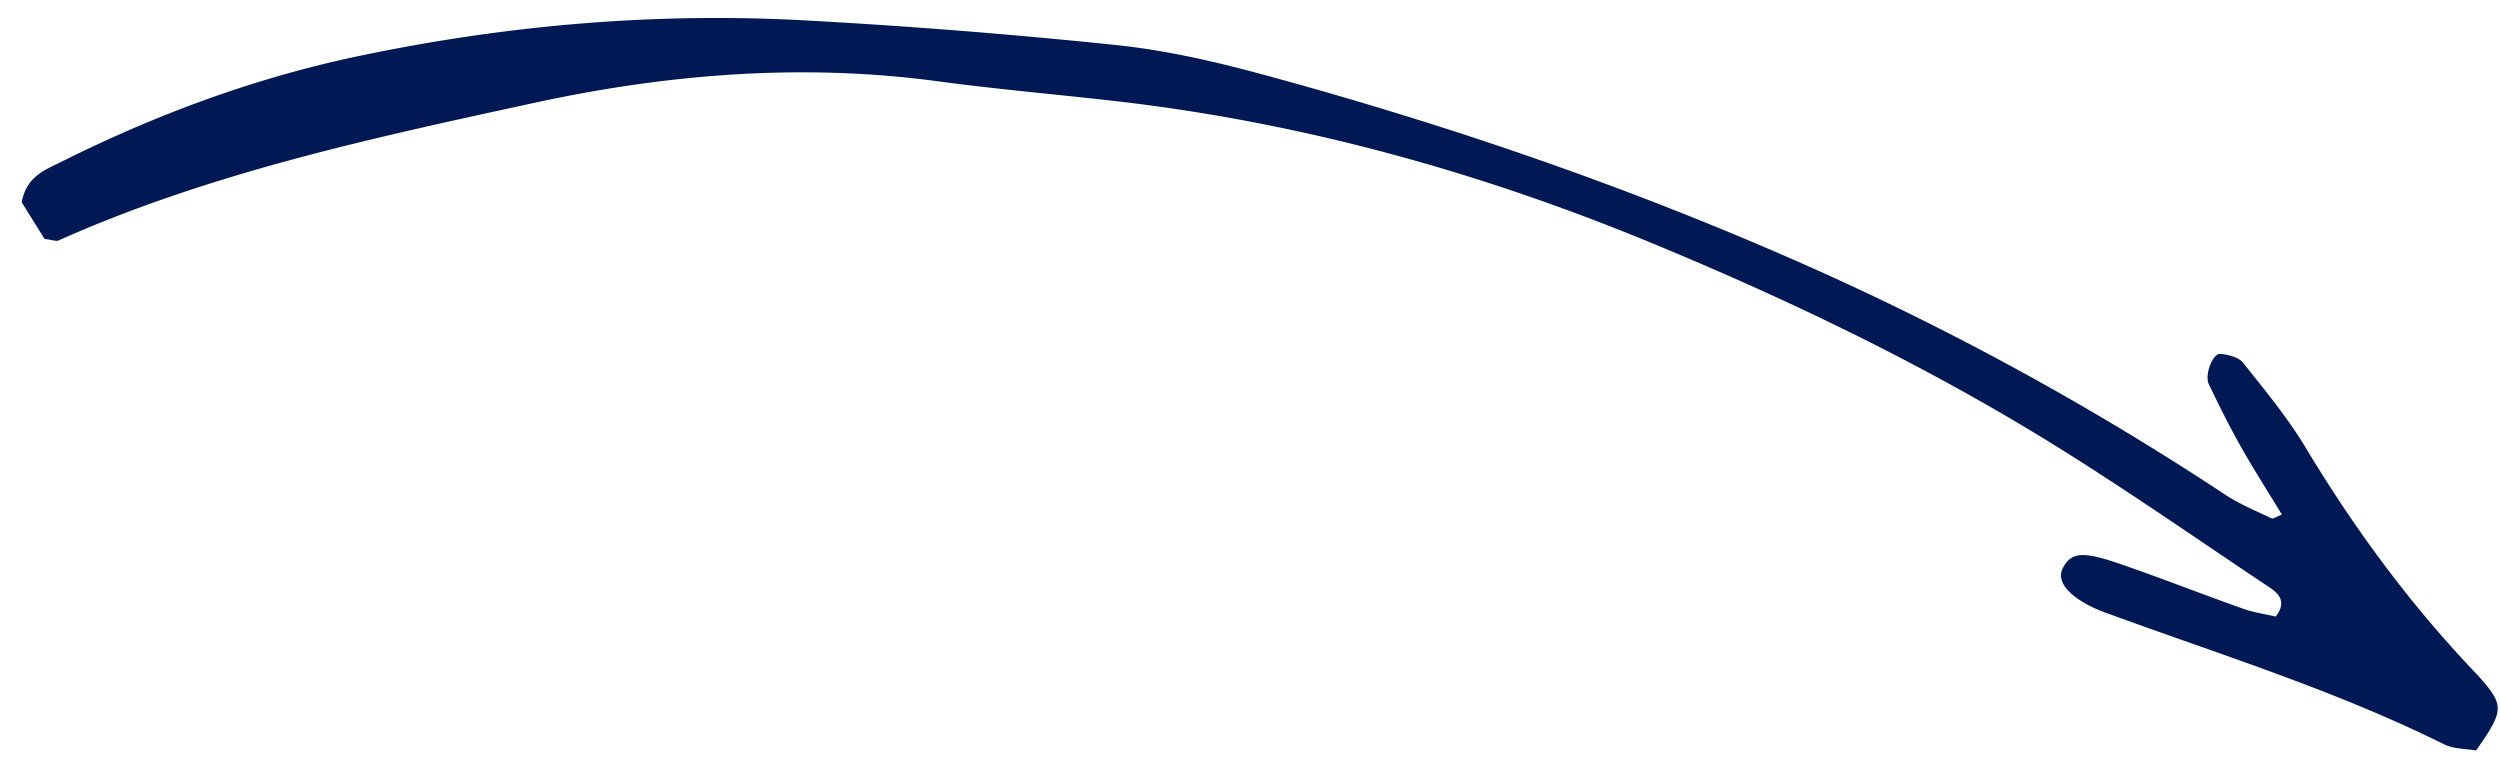 <svg fill="none" xmlns="http://www.w3.org/2000/svg" viewBox="0 0 99 30">
  <path fill-rule="evenodd" clip-rule="evenodd" d="M1.764 9.462c.324.04.462.102.553.06C8.332 6.84 14.737 5.469 21.124 4.08c5.275-1.147 10.621-1.587 16.022-.86 2.316.312 4.647.513 6.97.777 7.373.839 14.45 2.8 21.296 5.629 5.081 2.1 10.044 4.463 14.762 7.282 3.303 1.974 6.46 4.193 9.664 6.33.32.214.775.54.28 1.177-.395-.092-.856-.155-1.285-.307-1.652-.587-3.285-1.229-4.943-1.799-1.457-.5-1.885-.417-2.2.183-.337.647.513 1.34 1.696 1.773 4.497 1.647 9.086 3.066 13.393 5.207.389.193.882.177 1.274.248 1.091-1.554 1.105-1.772.238-2.787a6.232 6.232 0 0 0-.236-.26c-2.595-2.717-4.807-5.714-6.742-8.933-.718-1.195-1.62-2.285-2.492-3.38-.175-.22-.584-.314-.898-.347-.293-.03-.632.827-.455 1.197.4.84.816 1.674 1.273 2.483.51.903 1.07 1.776 1.622 2.684-.23.088-.35.18-.411.15-.618-.298-1.263-.561-1.832-.937a114.055 114.055 0 0 0-17.224-9.361C64.136 7.273 57.168 4.895 50.05 2.962c-1.913-.52-3.872-.97-5.84-1.177A250.72 250.72 0 0 0 31.983.813c-5.98-.335-11.904.174-17.767 1.404-4.146.87-8.076 2.33-11.85 4.222-.596.299-1.313.547-1.508 1.569l.907 1.454Z" fill="#001955"/>
</svg>
